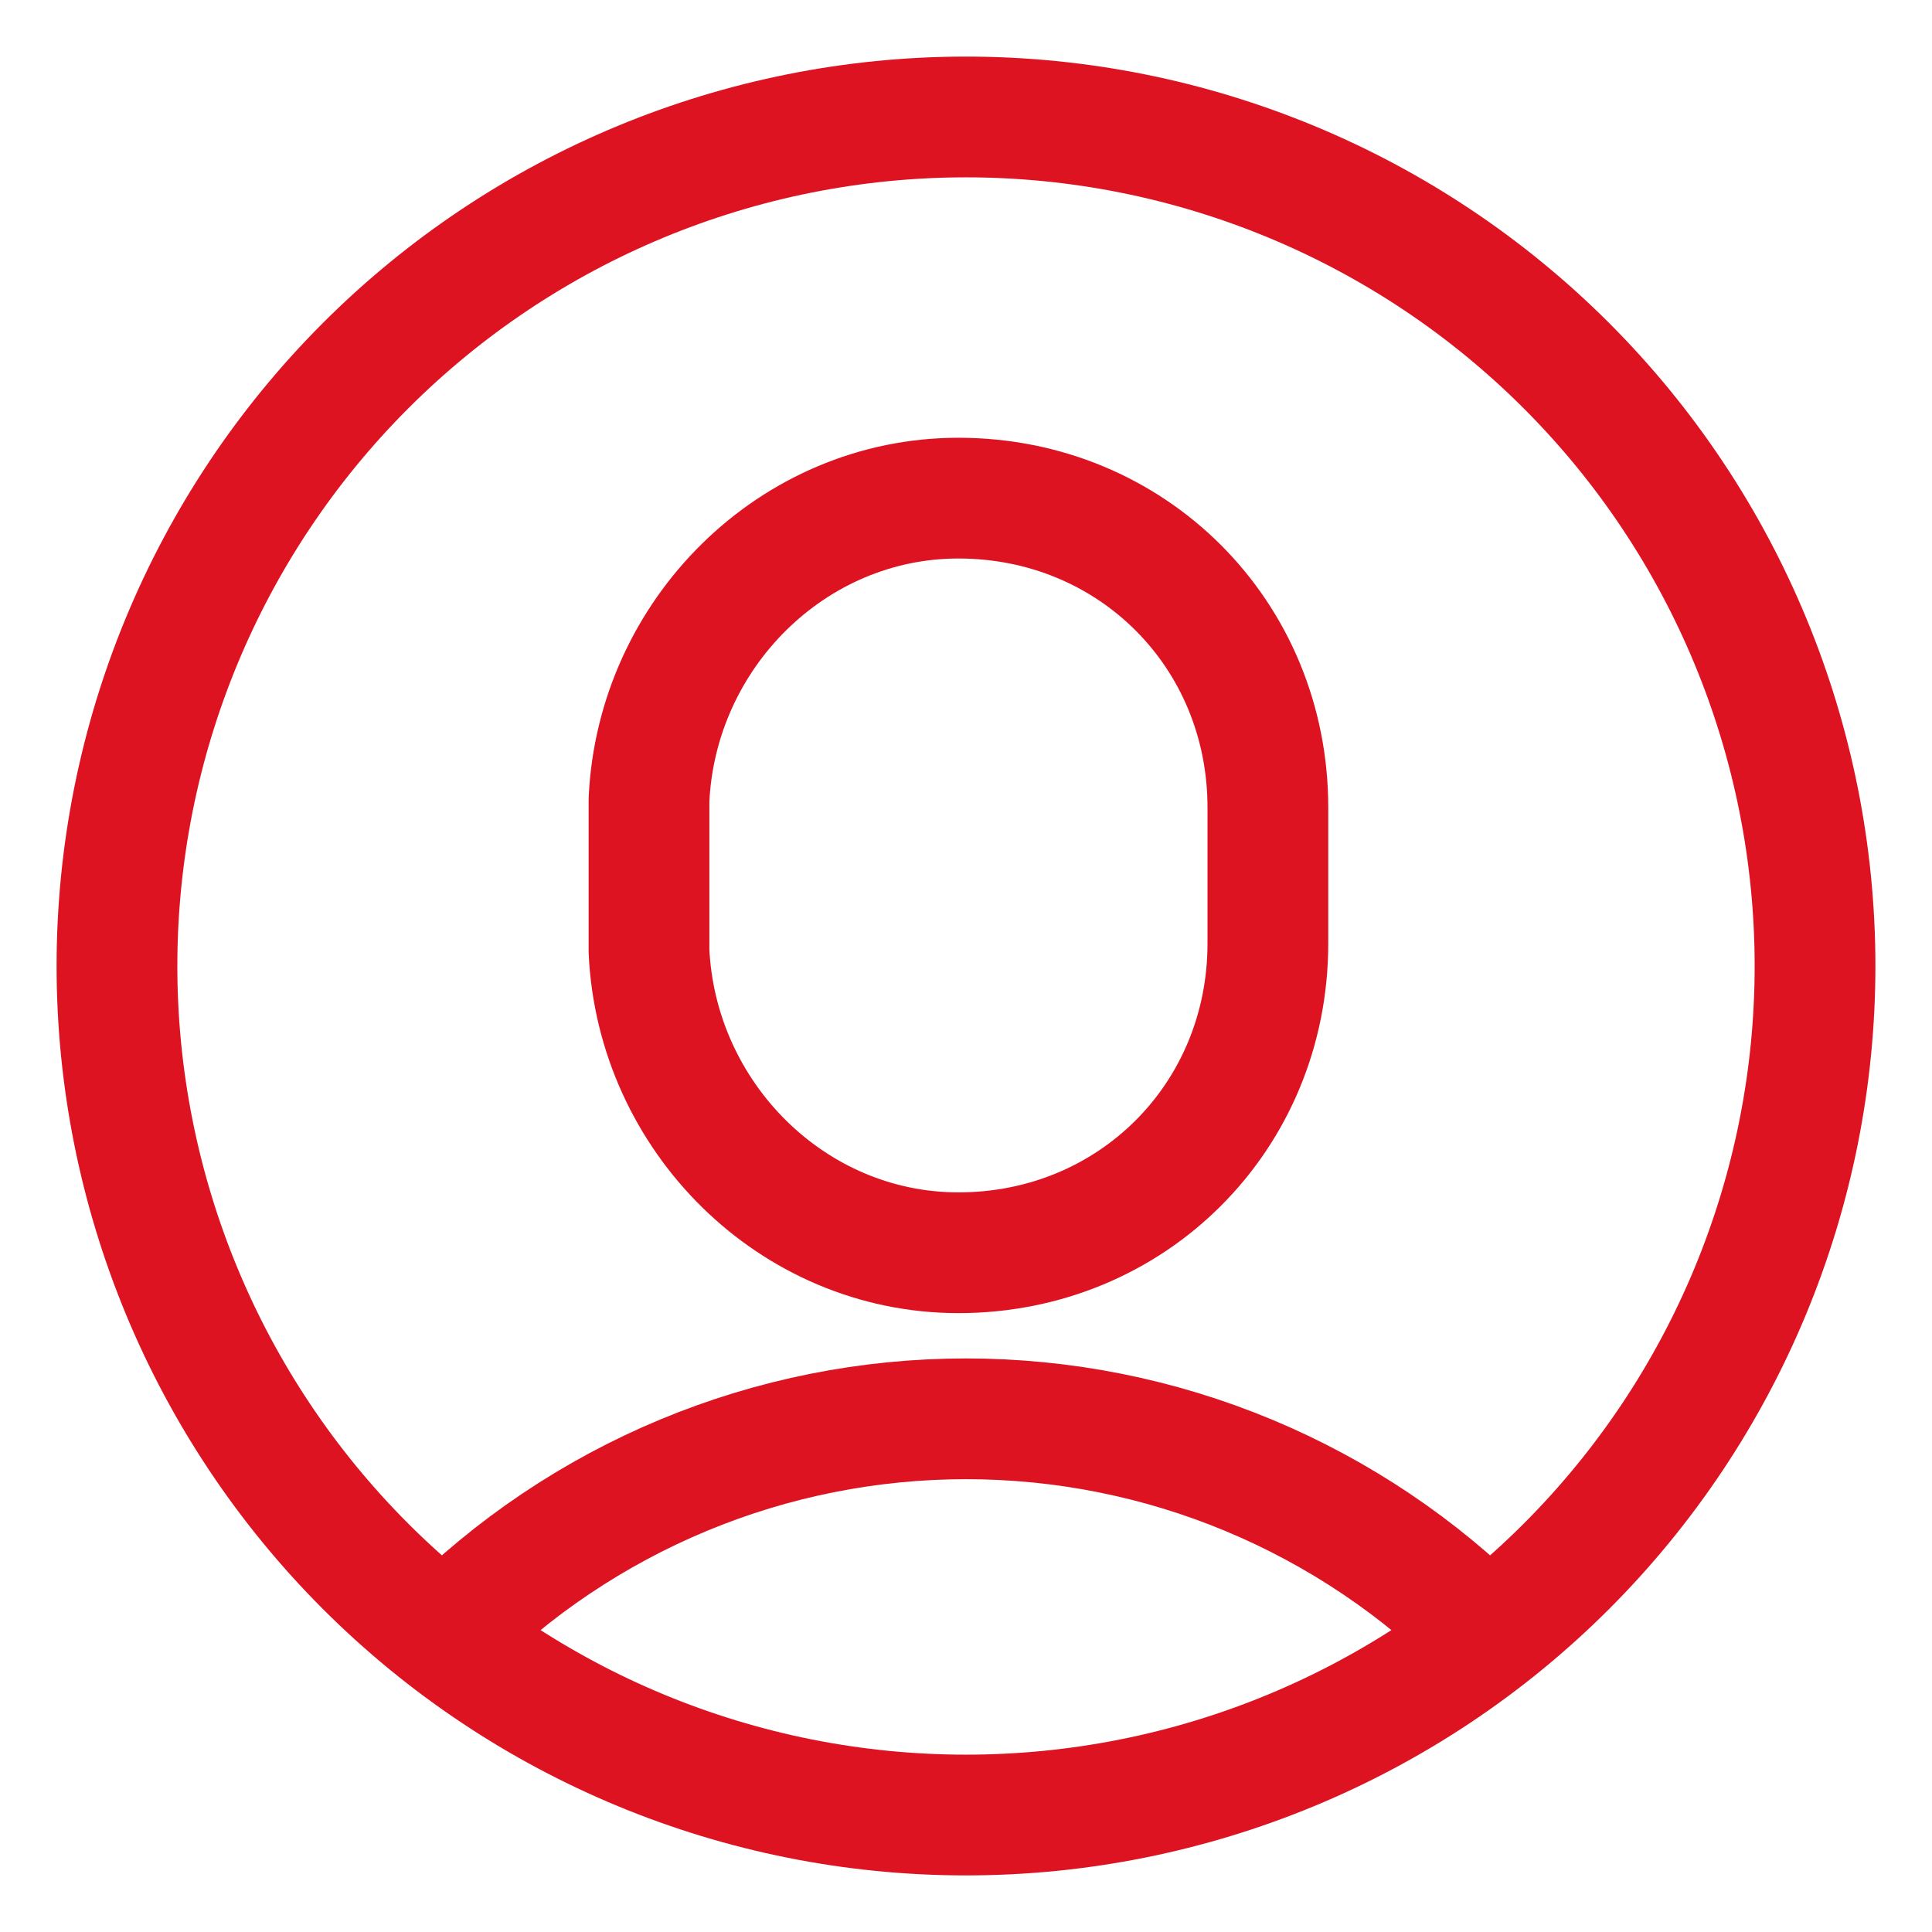 <svg width="24" height="24" viewBox="0 0 24 24" fill="none" xmlns="http://www.w3.org/2000/svg">
<path d="M18.481 20.321C17.632 19.467 16.622 18.789 15.51 18.326C14.398 17.863 13.205 17.625 12 17.625C10.795 17.625 9.603 17.863 8.49 18.326C7.378 18.789 6.368 19.467 5.519 20.321M1.453 12C1.453 14.797 2.564 17.48 4.542 19.458C6.52 21.436 9.203 22.547 12 22.547C14.797 22.547 17.48 21.436 19.458 19.458C21.436 17.48 22.547 14.797 22.547 12C22.547 9.203 21.436 6.52 19.458 4.542C17.48 2.564 14.797 1.453 12 1.453C9.203 1.453 6.52 2.564 4.542 4.542C2.564 6.52 1.453 9.203 1.453 12ZM8.062 11.812C8.156 13.875 9.844 15.562 11.906 15.562C14.062 15.562 15.75 13.875 15.75 11.719V10.031C15.75 7.875 14.062 6.188 11.906 6.188C9.844 6.188 8.156 7.875 8.062 9.938V11.812Z" stroke="#DD1322" stroke-width="1.5" stroke-miterlimit="10" stroke-linecap="round" stroke-linejoin="round"/>
</svg>
